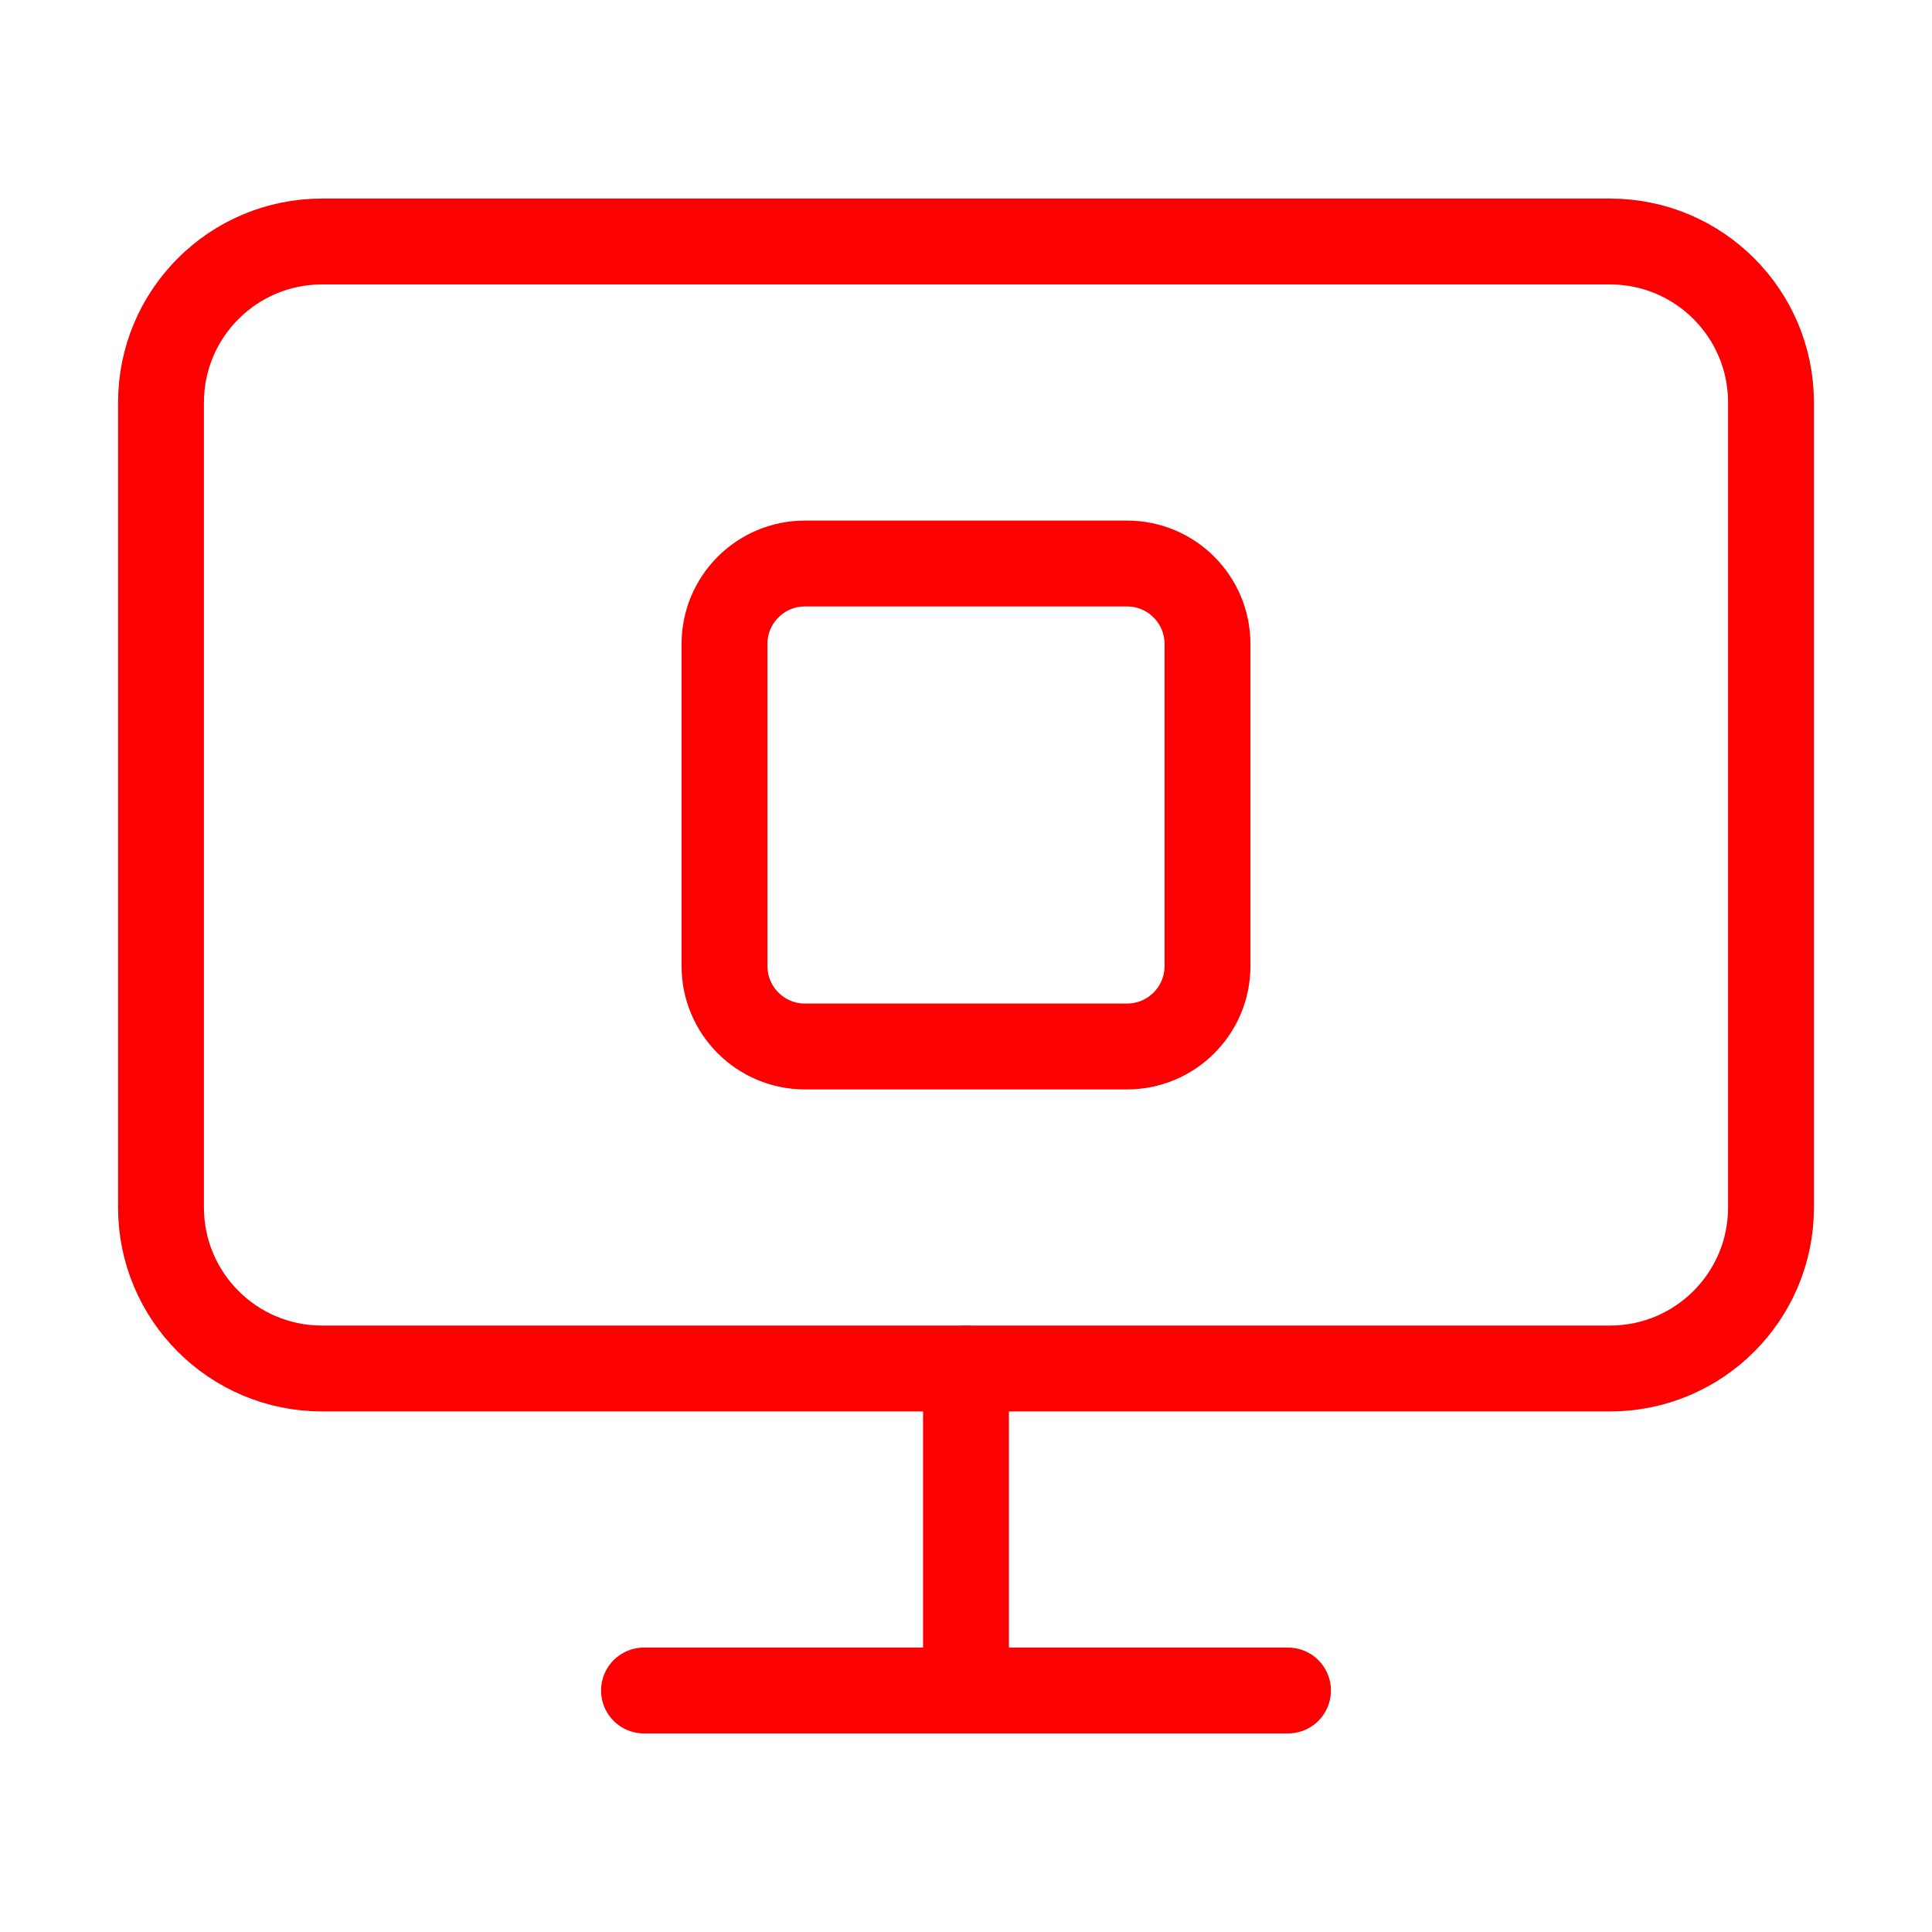 <svg width="90" height="90" viewBox="0 0 90 90" fill="none" xmlns="http://www.w3.org/2000/svg">
<path d="M45 63.75V78.75" stroke="#FD0002" stroke-width="4" stroke-linecap="round" stroke-linejoin="round"/>
<path d="M30 78.75H60" stroke="#FD0002" stroke-width="4" stroke-linecap="round" stroke-linejoin="round"/>
<path d="M75 11.25H15C10.858 11.25 7.5 14.608 7.5 18.75V56.25C7.5 60.392 10.858 63.75 15 63.75H75C79.142 63.75 82.5 60.392 82.5 56.25V18.75C82.5 14.608 79.142 11.25 75 11.25Z" stroke="#FD0002" stroke-width="4" stroke-linecap="round" stroke-linejoin="round"/>
<path d="M52.5 26.25H37.5C35.429 26.25 33.75 27.929 33.75 30V45C33.75 47.071 35.429 48.75 37.5 48.75H52.5C54.571 48.75 56.25 47.071 56.25 45V30C56.25 27.929 54.571 26.25 52.5 26.25Z" stroke="#FD0002" stroke-width="4" stroke-linecap="round" stroke-linejoin="round"/>
</svg>
